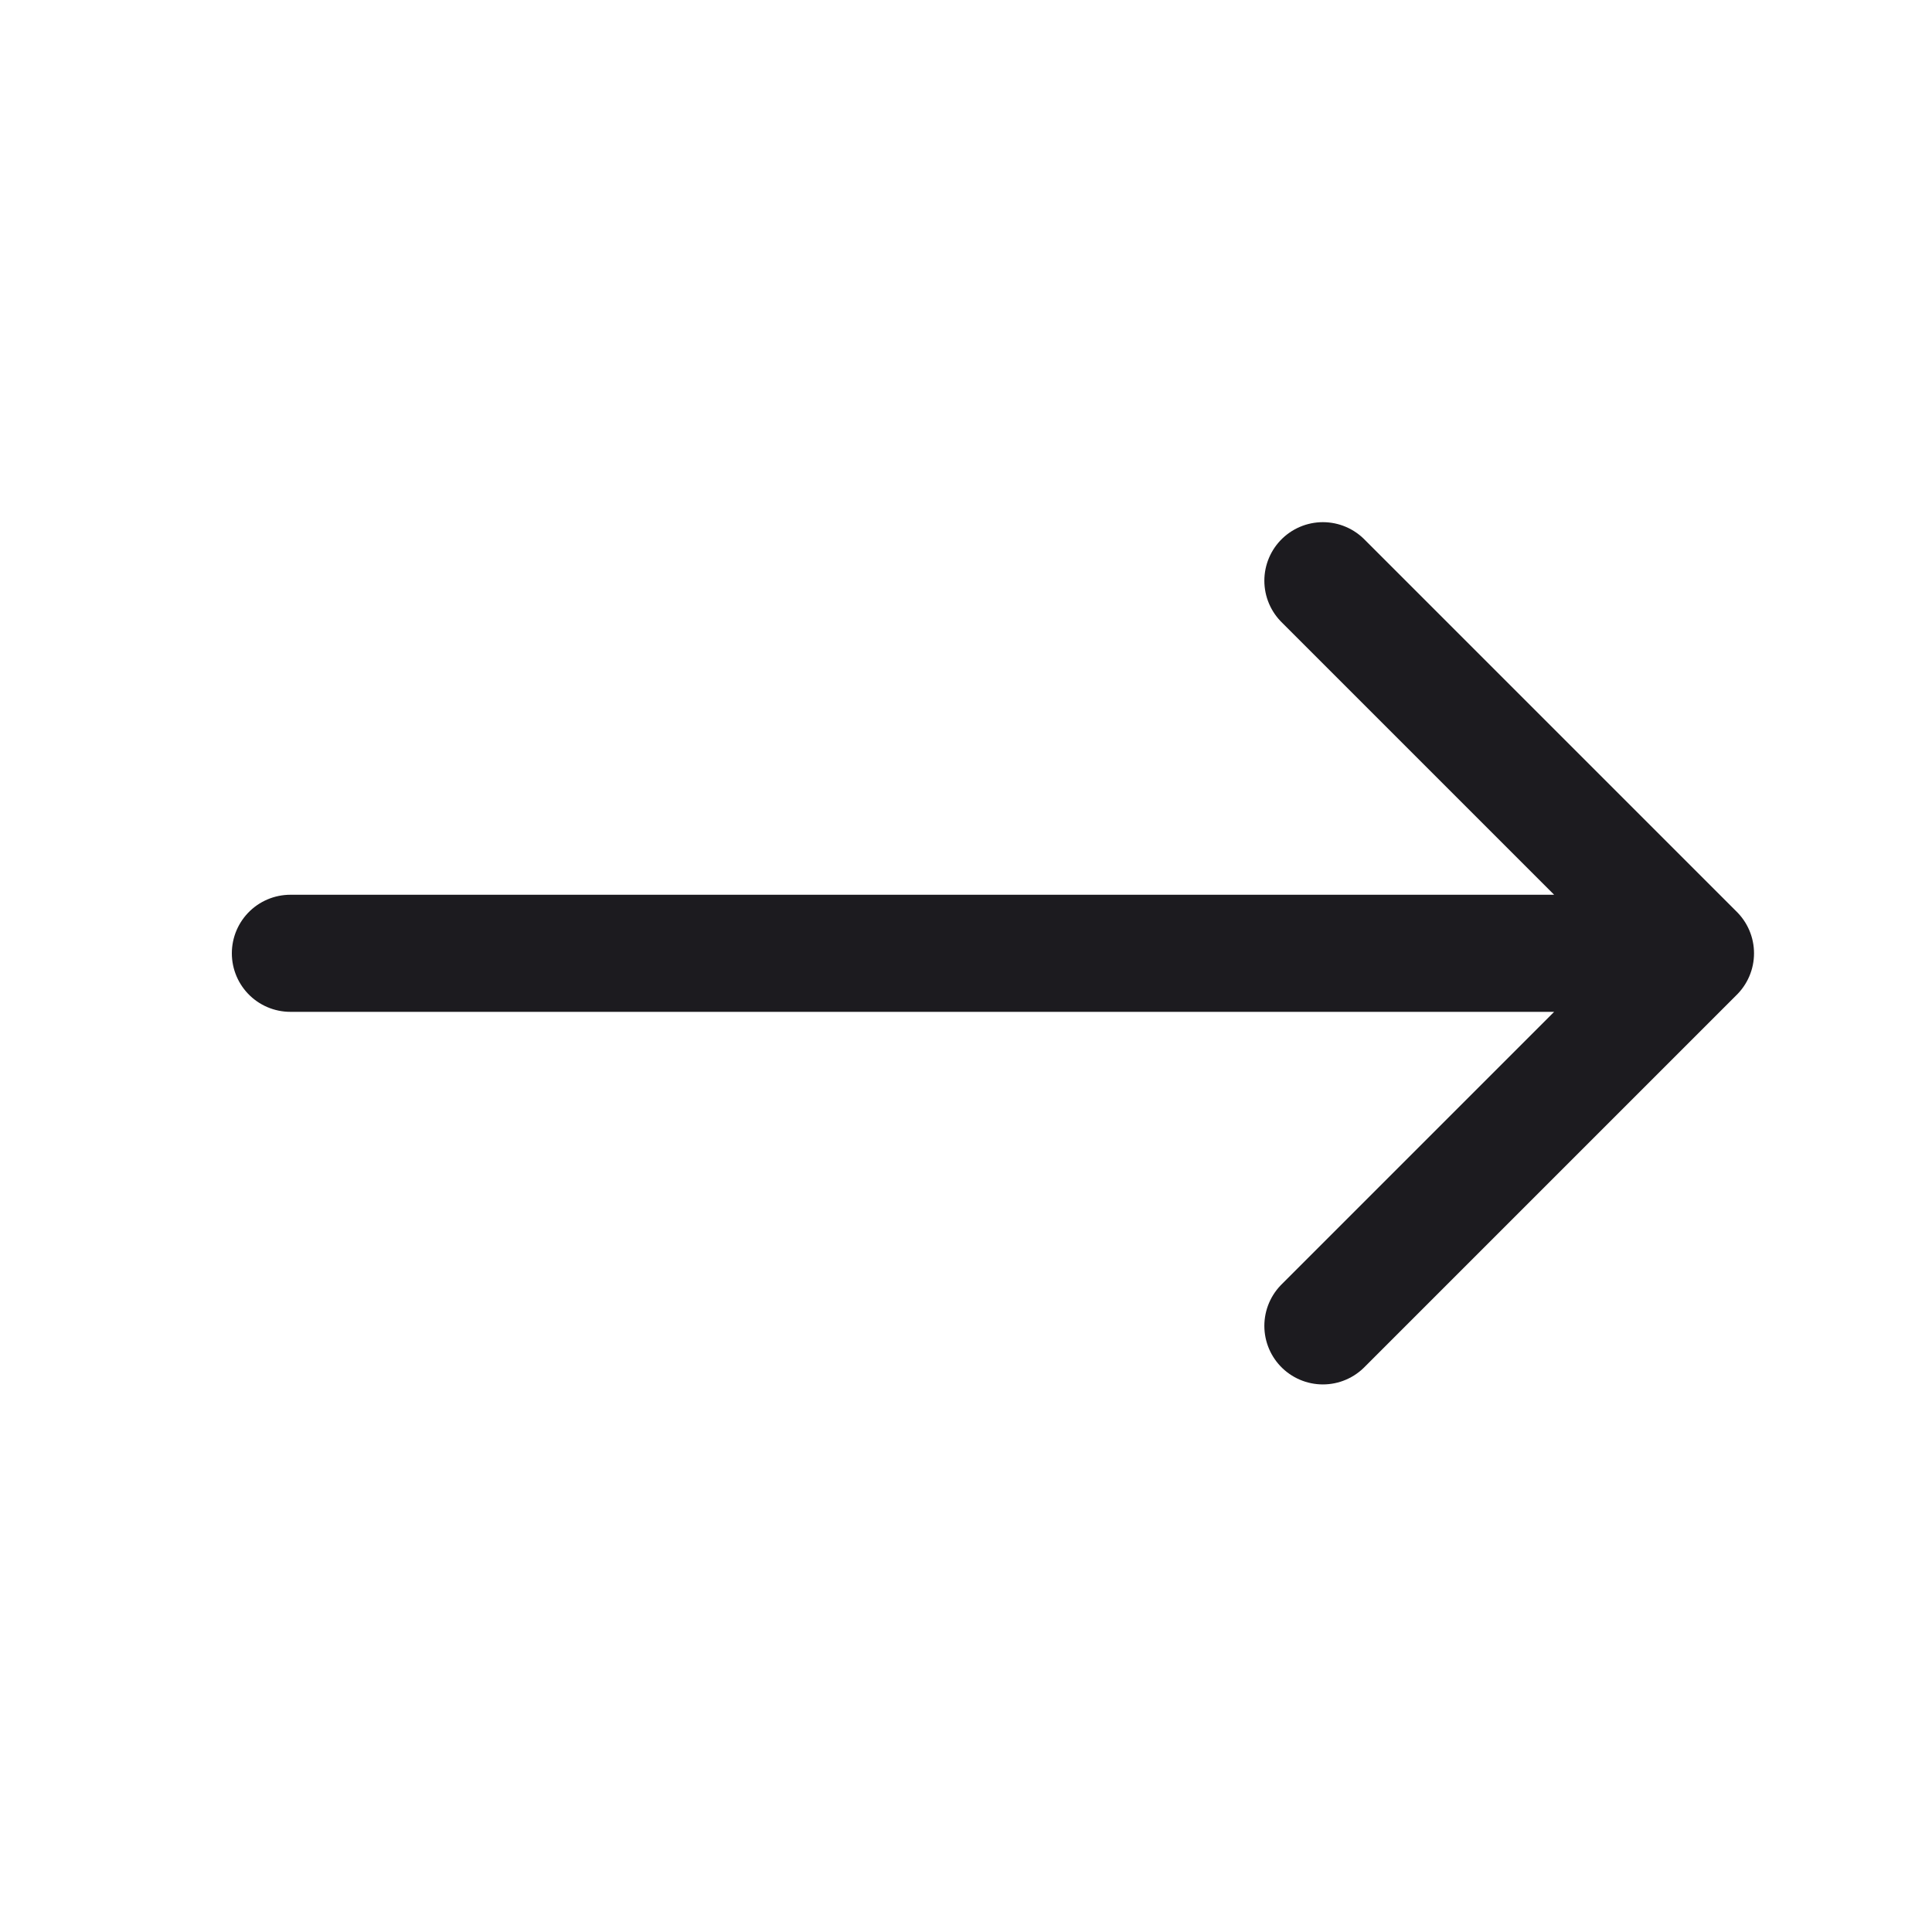 <svg xmlns="http://www.w3.org/2000/svg" width="33" height="33" fill="none"><path stroke="#1C1B1F" stroke-linecap="round" stroke-linejoin="round" stroke-width="2" d="m22.596 9.919 6.364 6.364-6.364 6.364M28.96 16.283h-24"/></svg>
